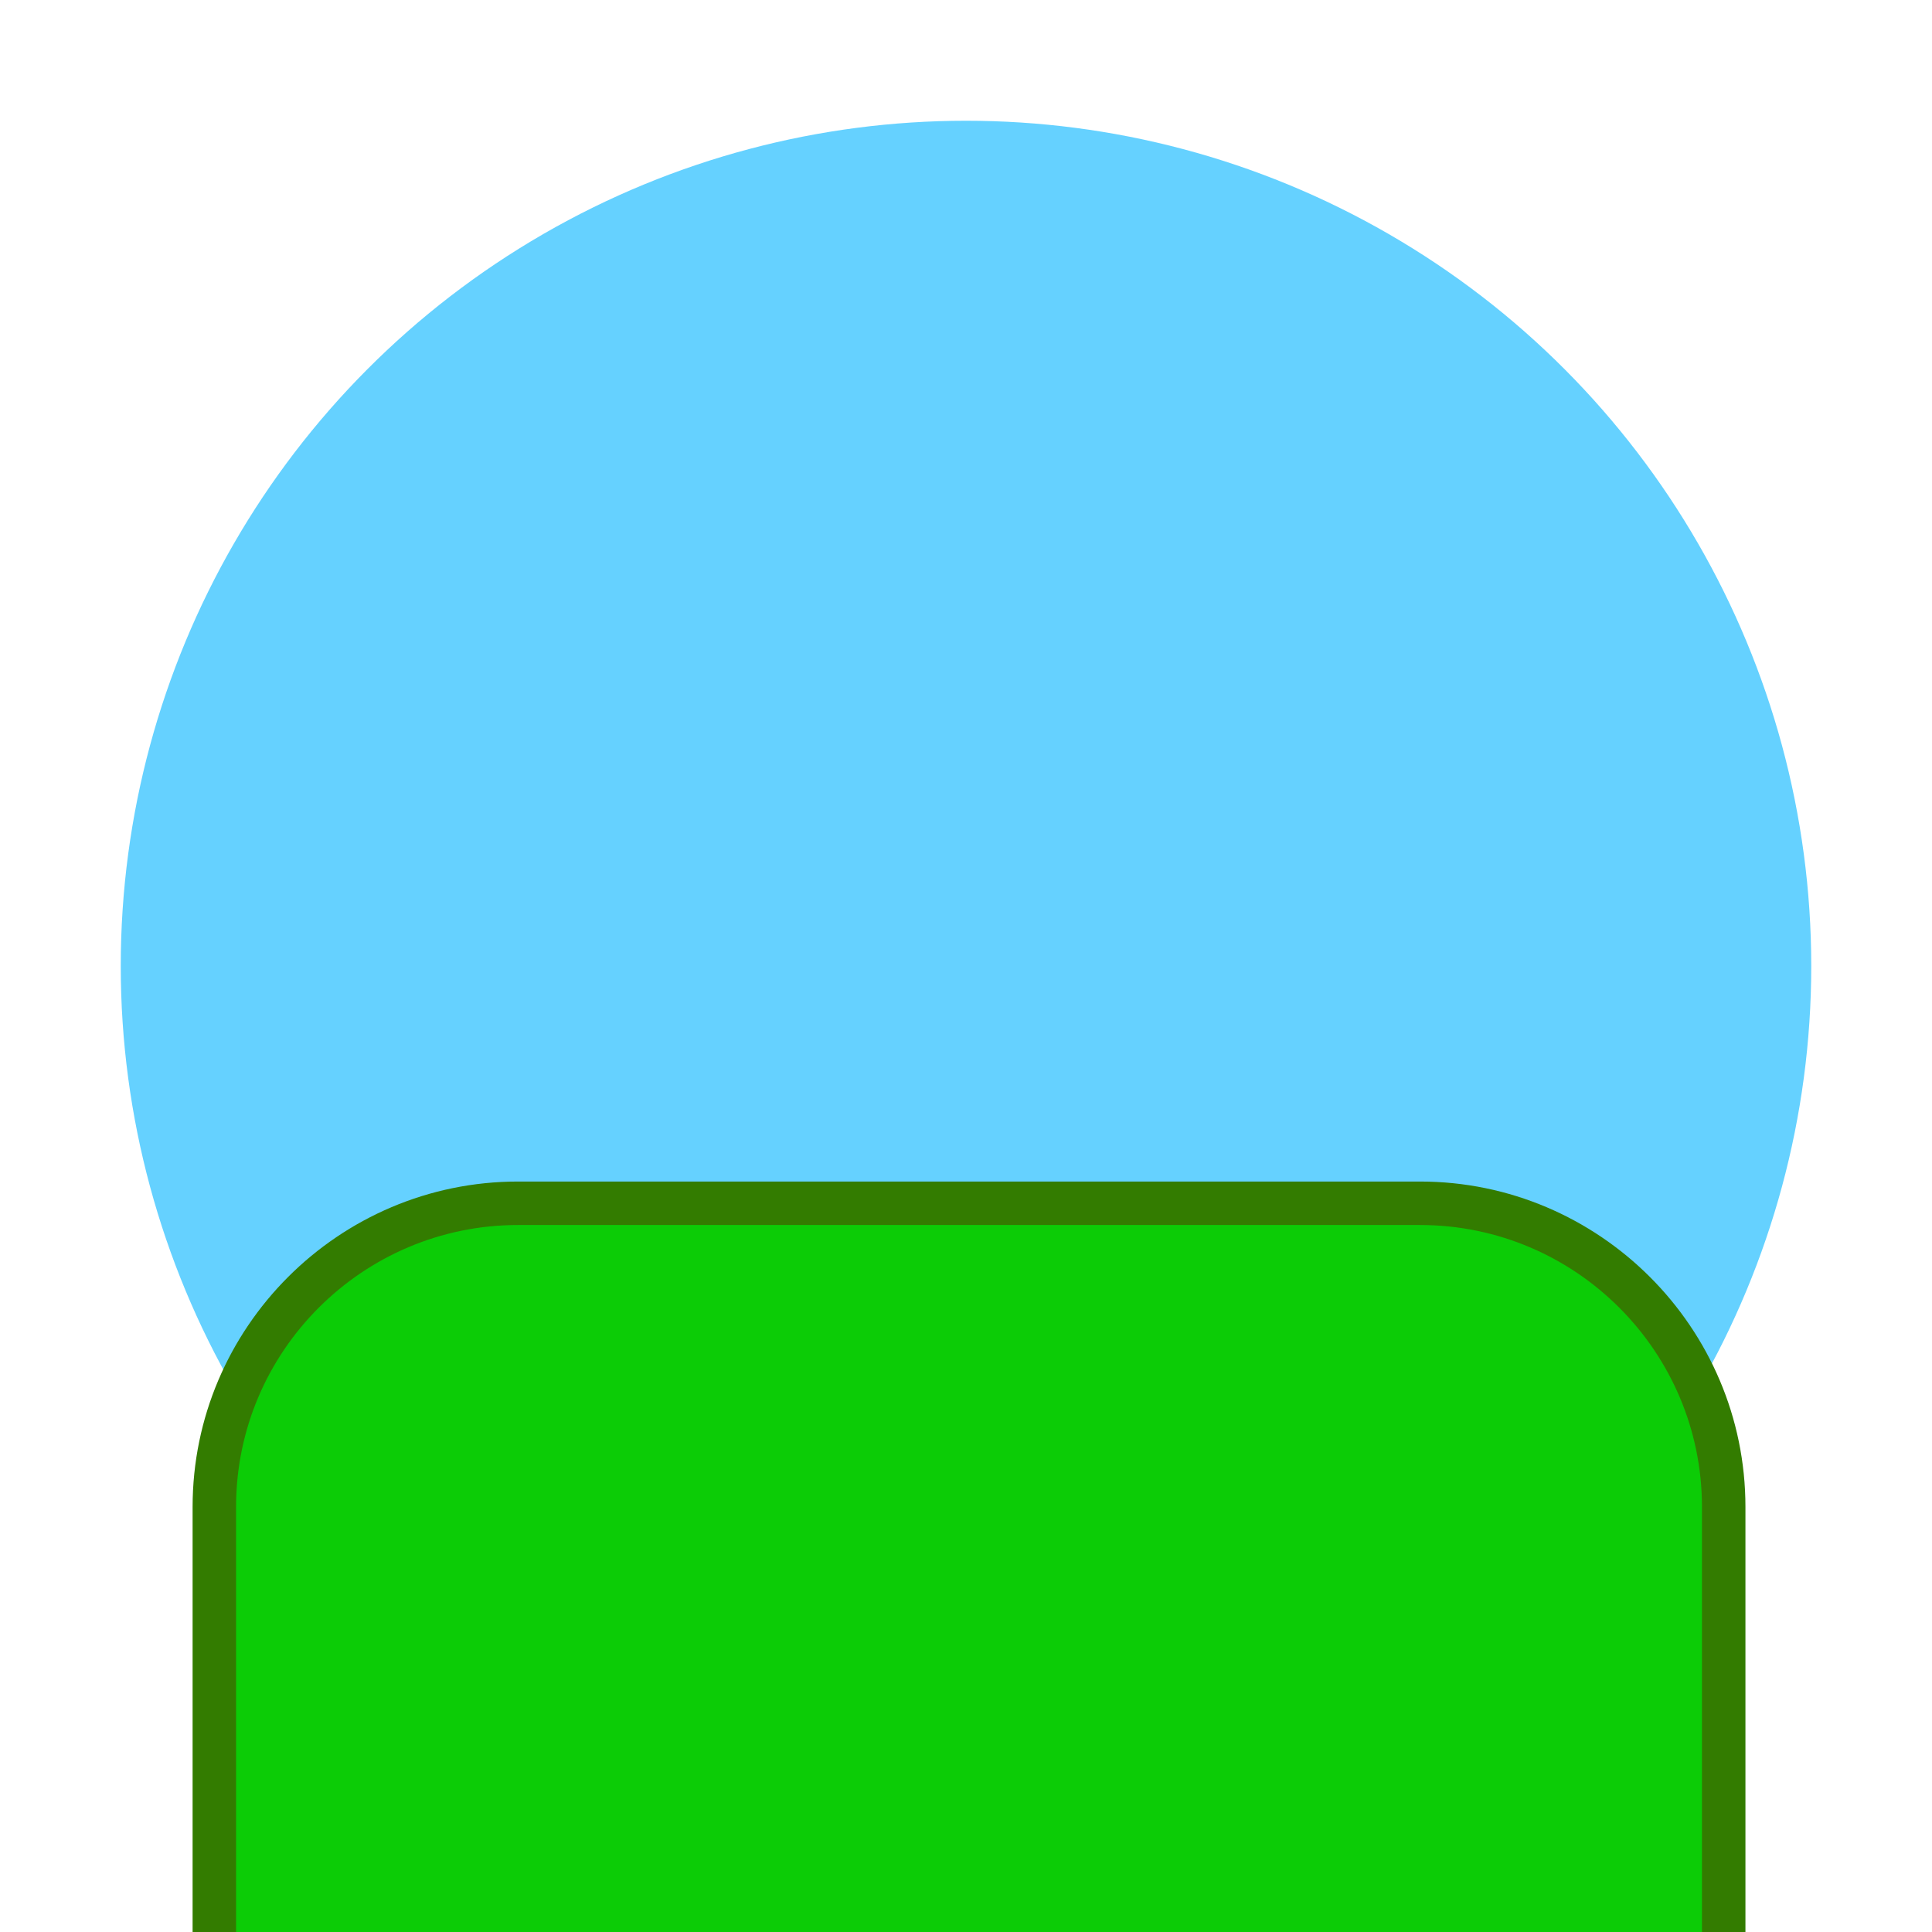 <svg xmlns="http://www.w3.org/2000/svg" width="3em" height="3em" viewBox="0 0 32 32"><circle cx="16" cy="16" r="14" fill="#65D1FF"/><clipPath id=""><circle cx="16" cy="16" r="14"/></clipPath><g clip-path="url(#)"><linearGradient id="" x1="6.497" x2="25.503" y1="14.347" y2="14.347" gradientUnits="userSpaceOnUse"><stop offset="0" stop-color="#B7B7B7"/><stop offset=".5" stop-color="#FFF"/><stop offset="1" stop-color="#B2B2B2"/></linearGradient><path fill="url(#)" d="M16 7.27c-9.71 0-9.51 7.65-9.51 7.65v6.51l3.93-.1v-6.41c0-3.96 5.39-3.93 5.57-3.93s5.57-.04 5.57 3.93v6.41l3.93.1v-6.51c.01 0 .22-7.65-9.49-7.65"/><linearGradient id="" x1="8.349" x2="19.468" y1="12.268" y2="17.63" gradientUnits="userSpaceOnUse"><stop offset=".1" stop-color="#323232"/><stop offset=".5" stop-color="#636363"/><stop offset="1" stop-color="#272727"/></linearGradient><path fill="url(#)" d="m25.86 21.8l-4.65-.12v-6.76c0-.87-.29-1.59-.85-2.15c-1.33-1.32-3.79-1.41-4.27-1.42h-.1c-.2 0-2.92 0-4.35 1.42c-.57.56-.85 1.28-.85 2.15v6.76l-4.65.12v-6.88c0-.11-.06-3.03 2.19-5.33c1.72-1.77 4.3-2.67 7.67-2.67h.01c3.37 0 5.95.9 7.67 2.67c2.24 2.3 2.19 5.22 2.19 5.34zM15.99 7.63c-3.15 0-5.56.82-7.14 2.45c-2.03 2.08-1.99 4.8-1.99 4.83v6.15l3.2-.08v-6.05c0-1.07.36-1.96 1.07-2.66c1.63-1.61 4.62-1.63 4.86-1.62h.02c.2 0 3.22 0 4.86 1.62c.71.7 1.07 1.6 1.07 2.66v6.05l3.2.08v-6.14c0-.04.04-2.76-1.99-4.84c-1.58-1.62-3.99-2.45-7.15-2.45z"/><linearGradient id="" x1="7.119" x2="12.763" y1="14.588" y2="14.588" gradientUnits="userSpaceOnUse"><stop offset=".1" stop-color="#FFF"/><stop offset="1" stop-color="#FFF" stop-opacity=".4"/></linearGradient><path fill="url(#)" d="M7.12 20.68v-5.77s-.07-5.44 5.64-6.65c0 0-4.2 2.21-4.2 6.65v5.99z"/><linearGradient id="" x1="23.323" x2="23.154" y1="20.462" y2="13.689" gradientUnits="userSpaceOnUse"><stop offset=".1" stop-color="#FFF"/><stop offset="1" stop-color="#FFF" stop-opacity="0"/></linearGradient><path fill="url(#)" d="M22.41 13.16h1.65v7.34h-1.65z"/><path fill="#0CCC06" d="M22.98 37.8H9.13c-3.07 0-5.58-2.51-5.58-5.58V25.5c0-3.07 2.51-5.58 5.58-5.58h13.85c3.07 0 5.58 2.51 5.58 5.58v6.72c-.01 3.07-2.52 5.58-5.58 5.58"/><path fill="#337C00" d="M23.52 38.16H8.58c-2.97 0-5.39-2.42-5.39-5.39v-7.81c0-2.97 2.42-5.39 5.39-5.39h14.94c2.97 0 5.39 2.42 5.39 5.39v7.81c.01 2.97-2.41 5.39-5.39 5.39M8.58 20.29c-2.57 0-4.67 2.09-4.67 4.67v7.81c0 2.57 2.09 4.67 4.67 4.67h14.94c2.57 0 4.67-2.09 4.67-4.67v-7.81c0-2.57-2.09-4.67-4.67-4.67z"/><linearGradient id="" x1="5.404" x2="22.421" y1="24.084" y2="23.884" gradientUnits="userSpaceOnUse"><stop offset=".1" stop-color="#FFF"/><stop offset="1" stop-color="#FFF" stop-opacity="0"/></linearGradient><path fill="url(#)" d="M5.98 27.07h-.83v-2.99c.05-.95.68-2.79 2.75-3.01h14.5v.83H7.97c-.78.09-1.34.48-1.69 1.17c-.25.5-.29.98-.3 1.05z"/></g></svg>